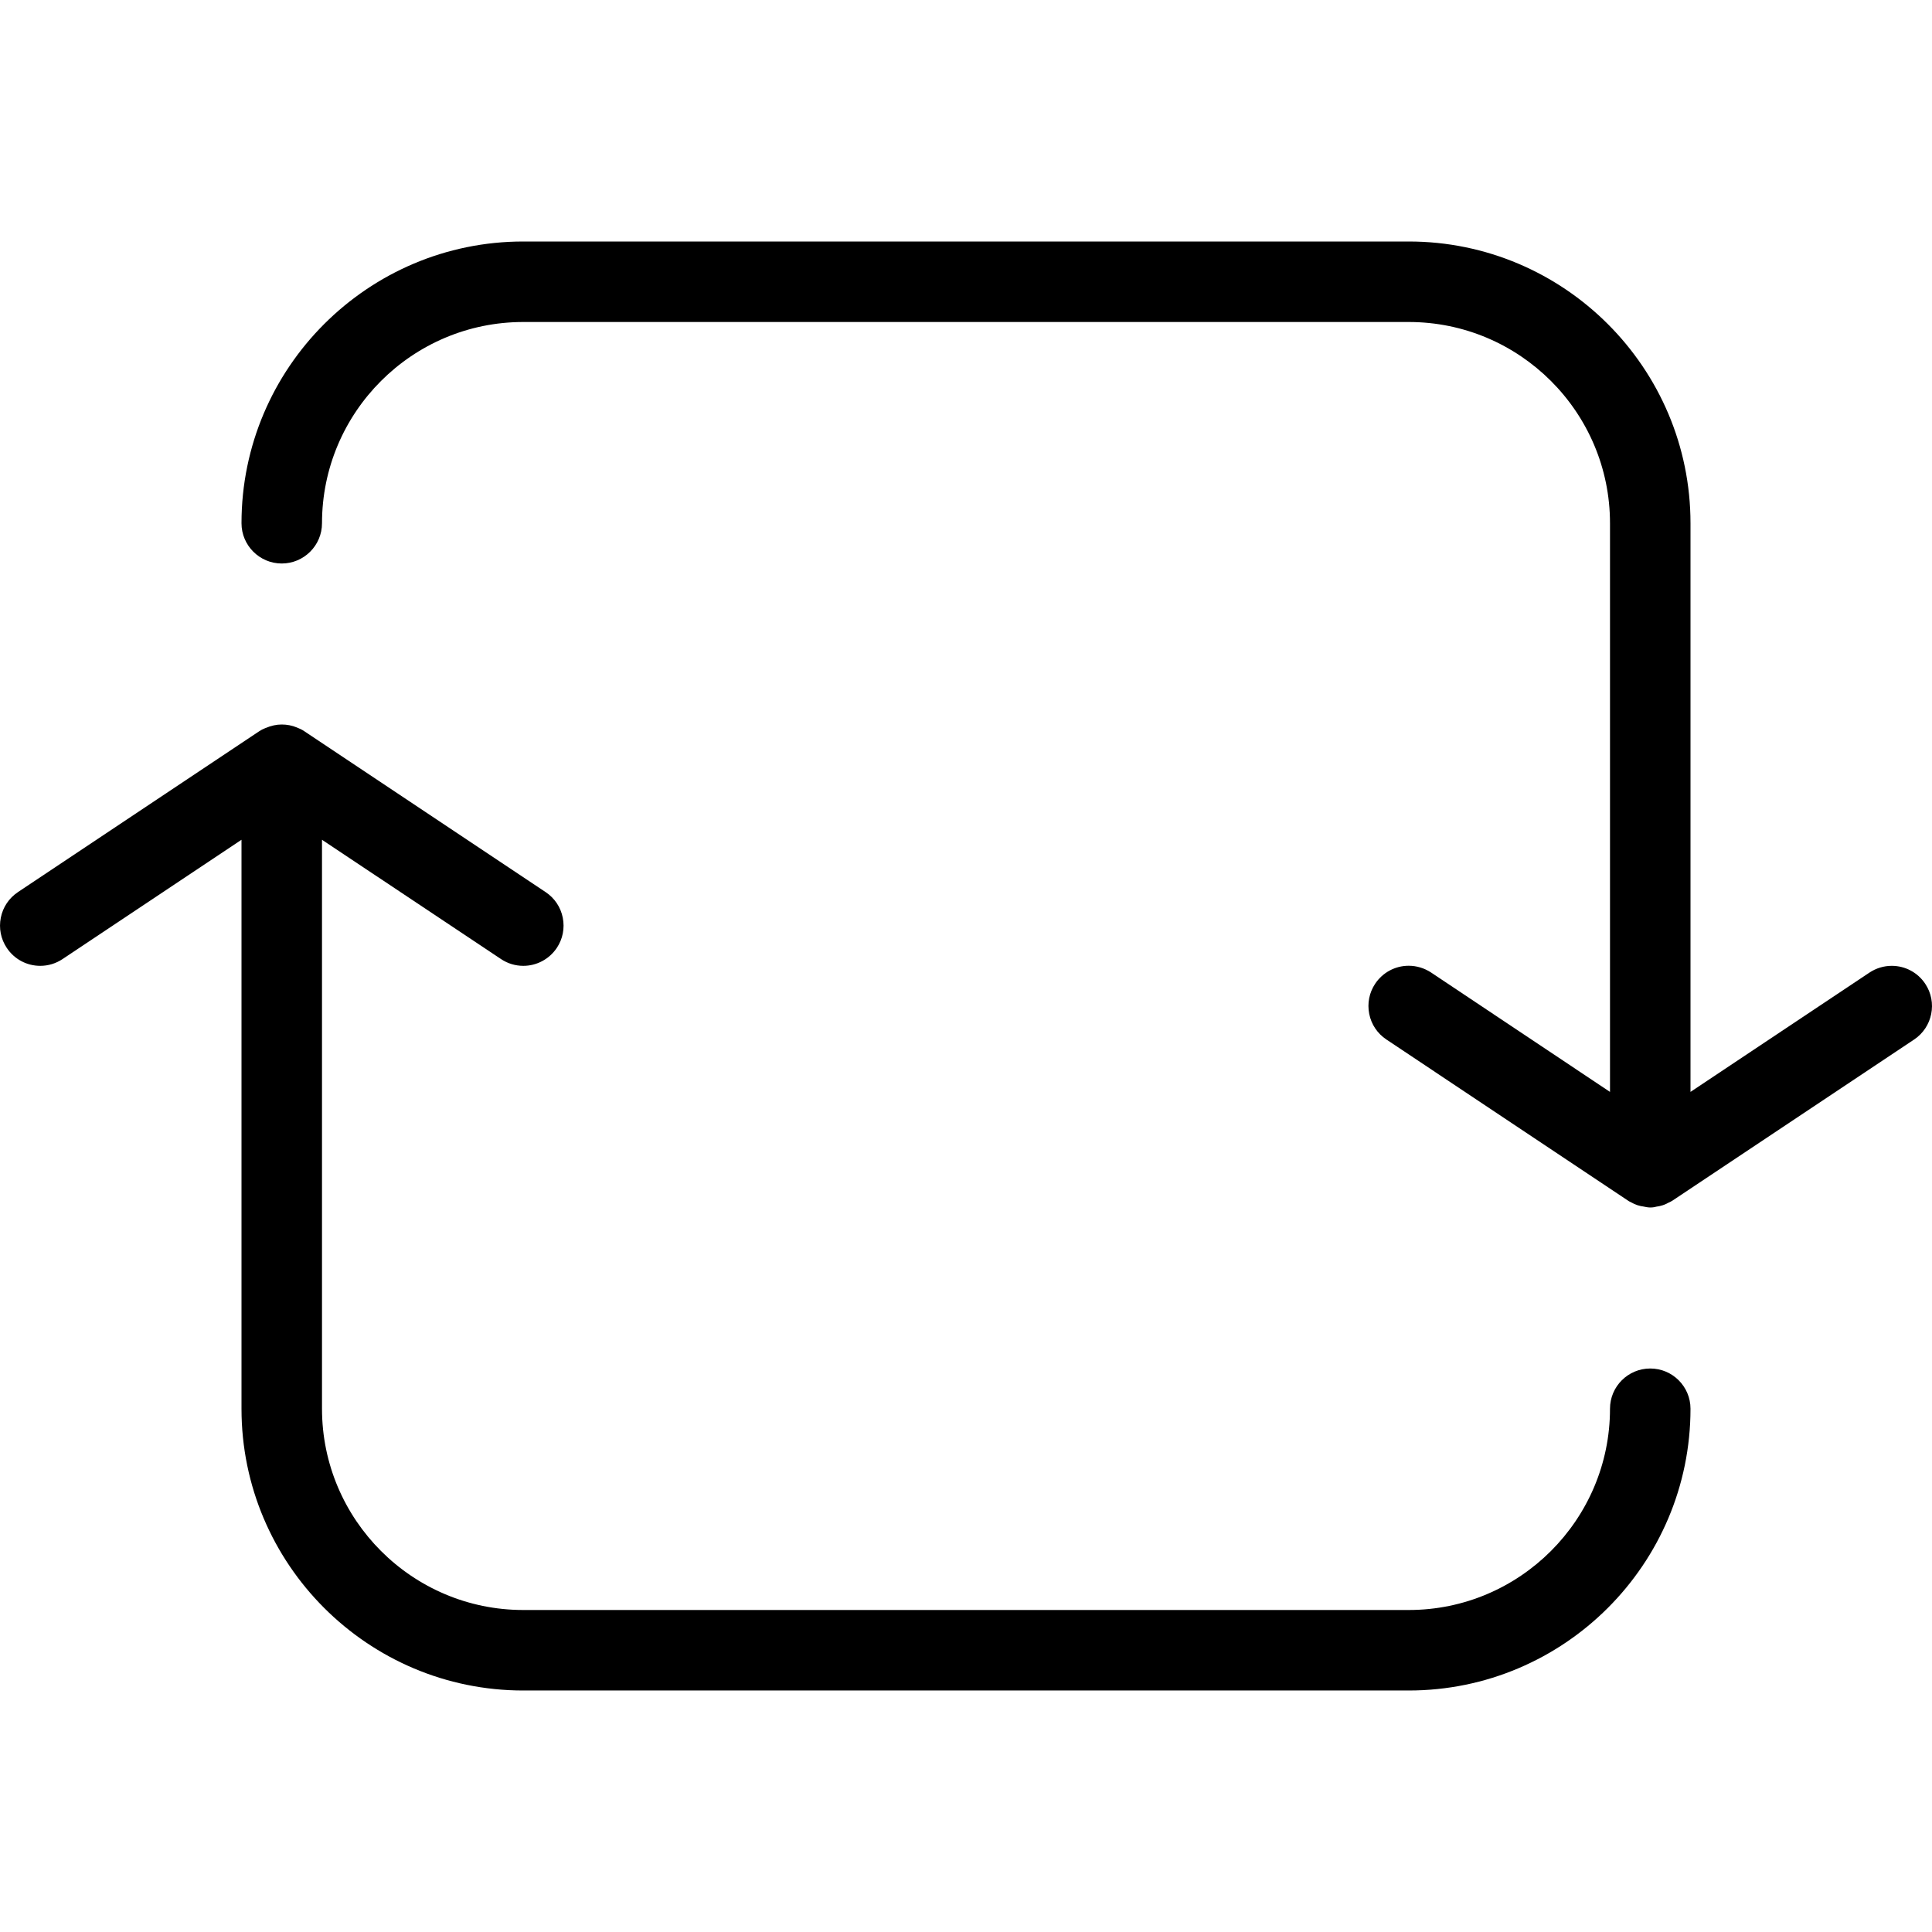 <?xml version="1.0" encoding="utf-8"?>
<!-- Generator: Adobe Illustrator 22.1.0, SVG Export Plug-In . SVG Version: 6.00 Build 0)  -->
<svg version="1.1" id="Layer_1" xmlns="http://www.w3.org/2000/svg" xmlns:xlink="http://www.w3.org/1999/xlink" x="0px" y="0px"
	 viewBox="0 0 24 24" style="enable-background:new 0 0 24 24;" xml:space="preserve">
<g>
	<title>synchronize-arrows-square-2</title>
	<path d="M6.5,21C4.57,21,3,19.43,3,17.5v-7.068l-2.223,1.482c-0.083,0.055-0.178,0.084-0.277,0.084
		c-0.168,0-0.323-0.083-0.416-0.223c-0.074-0.111-0.1-0.244-0.074-0.375c0.026-0.131,0.102-0.244,0.213-0.318l3-2
		c0.029-0.019,0.056-0.03,0.07-0.036C3.372,9.013,3.435,9,3.5,9s0.128,0.012,0.188,0.037c0.034,0.014,0.061,0.025,0.09,0.045l3,2
		c0.111,0.074,0.187,0.187,0.213,0.318c0.026,0.131,0,0.264-0.074,0.375c-0.093,0.139-0.249,0.223-0.416,0.223
		c-0.099,0-0.195-0.029-0.277-0.084L4,10.432V17.5C4,18.878,5.121,20,6.5,20h11c1.378,0,2.5-1.122,2.5-2.5
		c0-0.276,0.224-0.5,0.5-0.5s0.5,0.224,0.5,0.5c0,1.93-1.57,3.5-3.5,3.5H6.5z"/>
	<path d="M20.5,15c-0.023,0-0.067-0.007-0.089-0.013c-0.014-0.001-0.043-0.007-0.071-0.016c-0.027-0.009-0.055-0.022-0.083-0.038
		c-0.016-0.007-0.023-0.011-0.037-0.021l-2.998-1.999c-0.111-0.074-0.187-0.187-0.213-0.318c-0.026-0.131,0-0.264,0.074-0.375
		c0.093-0.139,0.248-0.223,0.416-0.223c0.098,0,0.194,0.029,0.277,0.083L20,13.564V6.5C20,5.121,18.878,4,17.5,4h-11
		C5.121,4,4,5.121,4,6.5C4,6.776,3.775,7,3.5,7S3,6.776,3,6.5C3,4.57,4.57,3,6.5,3h11c1.93,0,3.5,1.57,3.5,3.5v7.064l2.223-1.482
		c0.083-0.055,0.179-0.084,0.277-0.084c0.168,0,0.323,0.083,0.416,0.223c0.153,0.229,0.091,0.54-0.139,0.693l-3,2
		c-0.014,0.009-0.038,0.022-0.054,0.028c-0.009,0.006-0.037,0.02-0.068,0.03c-0.024,0.008-0.052,0.014-0.081,0.018
		C20.574,14.991,20.541,15,20.5,15z"/>
</g>
</svg>
